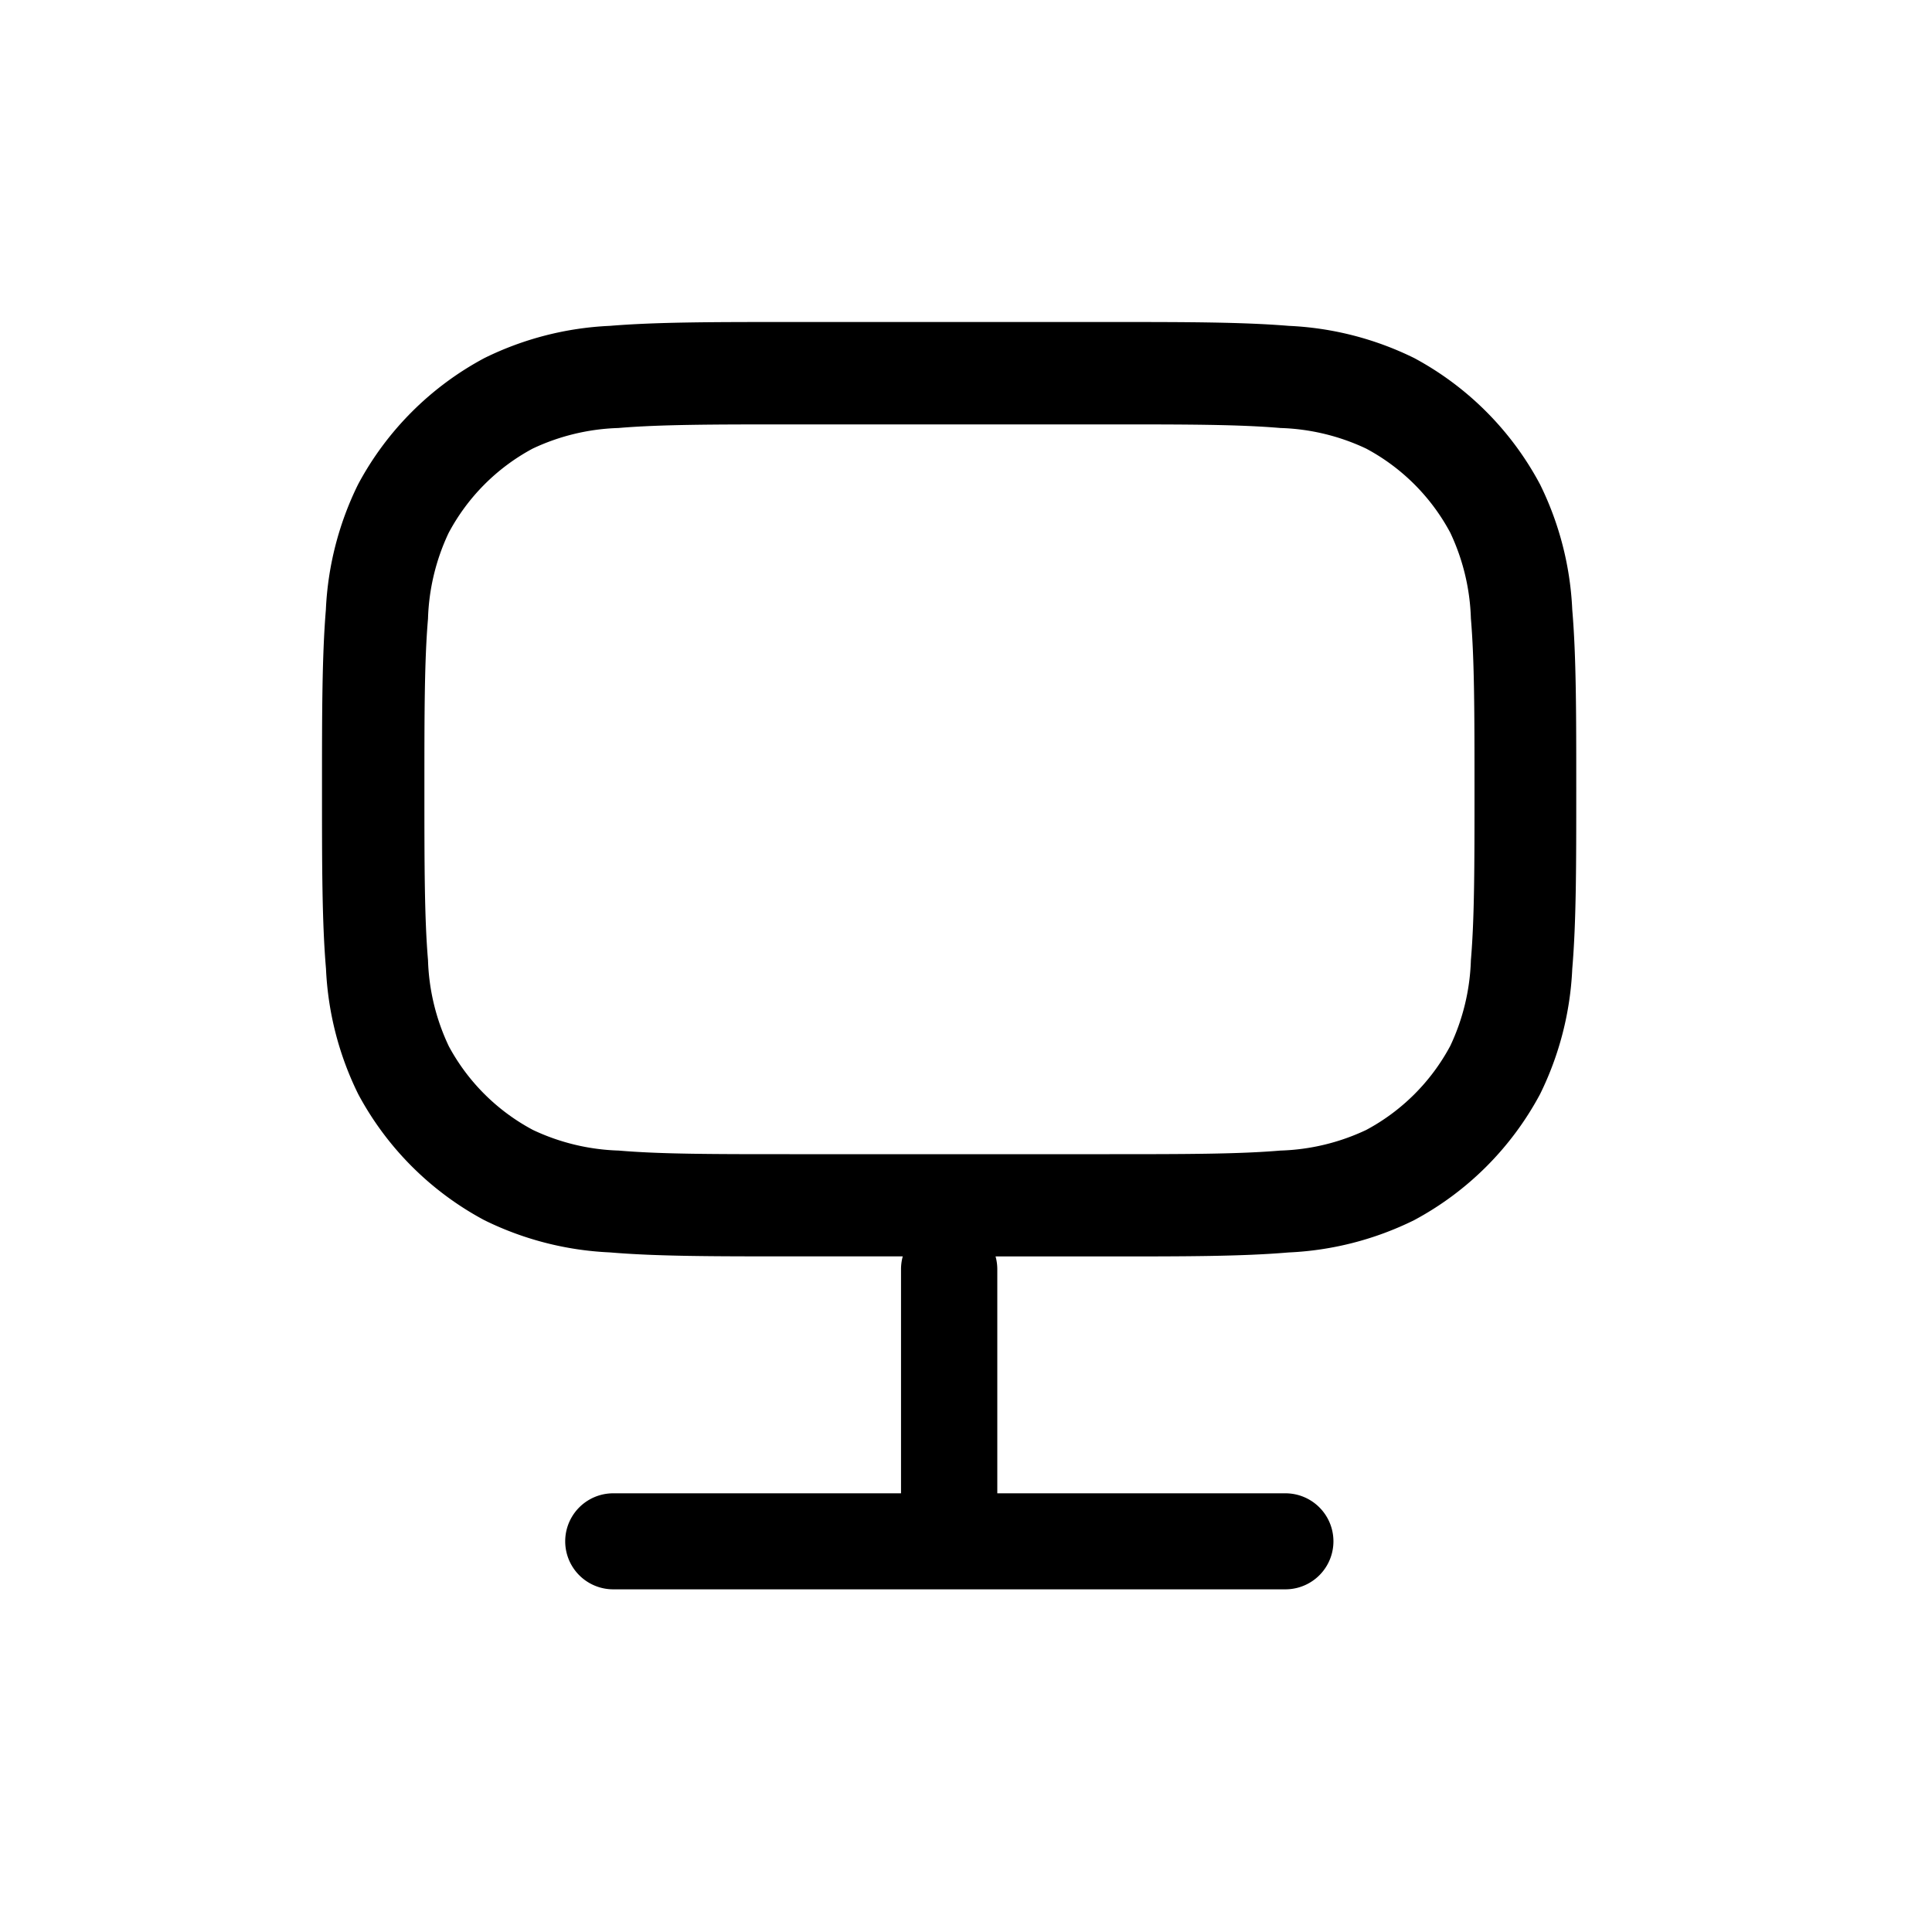 <svg xmlns="http://www.w3.org/2000/svg" width="30" height="30" viewBox="0 0 30 30">
  <g id="Group_12064" data-name="Group 12064" transform="translate(16467 18540)">
    <rect id="Rectangle_7425" data-name="Rectangle 7425" width="30" height="30" transform="translate(-16467 -18540)" fill="#fff" opacity="0"/>
    <g id="monitor_outline" transform="translate(-16462.24 -18535.24)">
      <path id="Path_15588" data-name="Path 15588" d="M.24,7.459v.073c0,1.129,0,2.028.062,2.751a4.892,4.892,0,0,0,.5,1.946,4.77,4.77,0,0,0,1.959,1.958,4.892,4.892,0,0,0,1.946.5c.724.062,1.622.062,2.751.062h1.8a.746.746,0,0,0-.027.2v3.479H4.762a.745.745,0,1,0,0,1.491H15.2a.745.745,0,1,0,0-1.491H10.726V14.95a.745.745,0,0,0-.027-.2h1.8c1.129,0,2.028,0,2.751-.062a4.892,4.892,0,0,0,1.946-.5,4.77,4.77,0,0,0,1.958-1.958,4.893,4.893,0,0,0,.5-1.946c.062-.724.062-1.622.062-2.751V7.459c0-1.129,0-2.028-.062-2.751a4.892,4.892,0,0,0-.5-1.946A4.77,4.77,0,0,0,17.2.8,4.892,4.892,0,0,0,15.253.3C14.529.24,13.631.24,12.5.24H7.459C6.33.24,5.432.24,4.708.3A4.892,4.892,0,0,0,2.762.8,4.771,4.771,0,0,0,.8,2.762,4.892,4.892,0,0,0,.3,4.708C.24,5.432.24,6.33.24,7.459Zm1.966,4.02a3.352,3.352,0,0,1-.32-1.331C1.831,9.5,1.83,8.67,1.83,7.5s0-2,.056-2.653a3.351,3.351,0,0,1,.32-1.331A3.181,3.181,0,0,1,3.511,2.206a3.351,3.351,0,0,1,1.331-.32C5.491,1.831,6.322,1.83,7.5,1.83h4.97c1.174,0,2,0,2.653.056a3.352,3.352,0,0,1,1.331.32,3.18,3.18,0,0,1,1.306,1.306,3.35,3.35,0,0,1,.32,1.331c.055.648.056,1.479.056,2.653s0,2-.056,2.653a3.35,3.35,0,0,1-.32,1.331,3.18,3.18,0,0,1-1.306,1.306,3.35,3.35,0,0,1-1.331.32c-.648.055-1.479.056-2.653.056H7.5c-1.174,0-2,0-2.653-.056a3.35,3.35,0,0,1-1.331-.32A3.18,3.18,0,0,1,2.206,11.48Z" transform="translate(0)" fill-rule="evenodd"/>
    </g>
  </g>
</svg>
